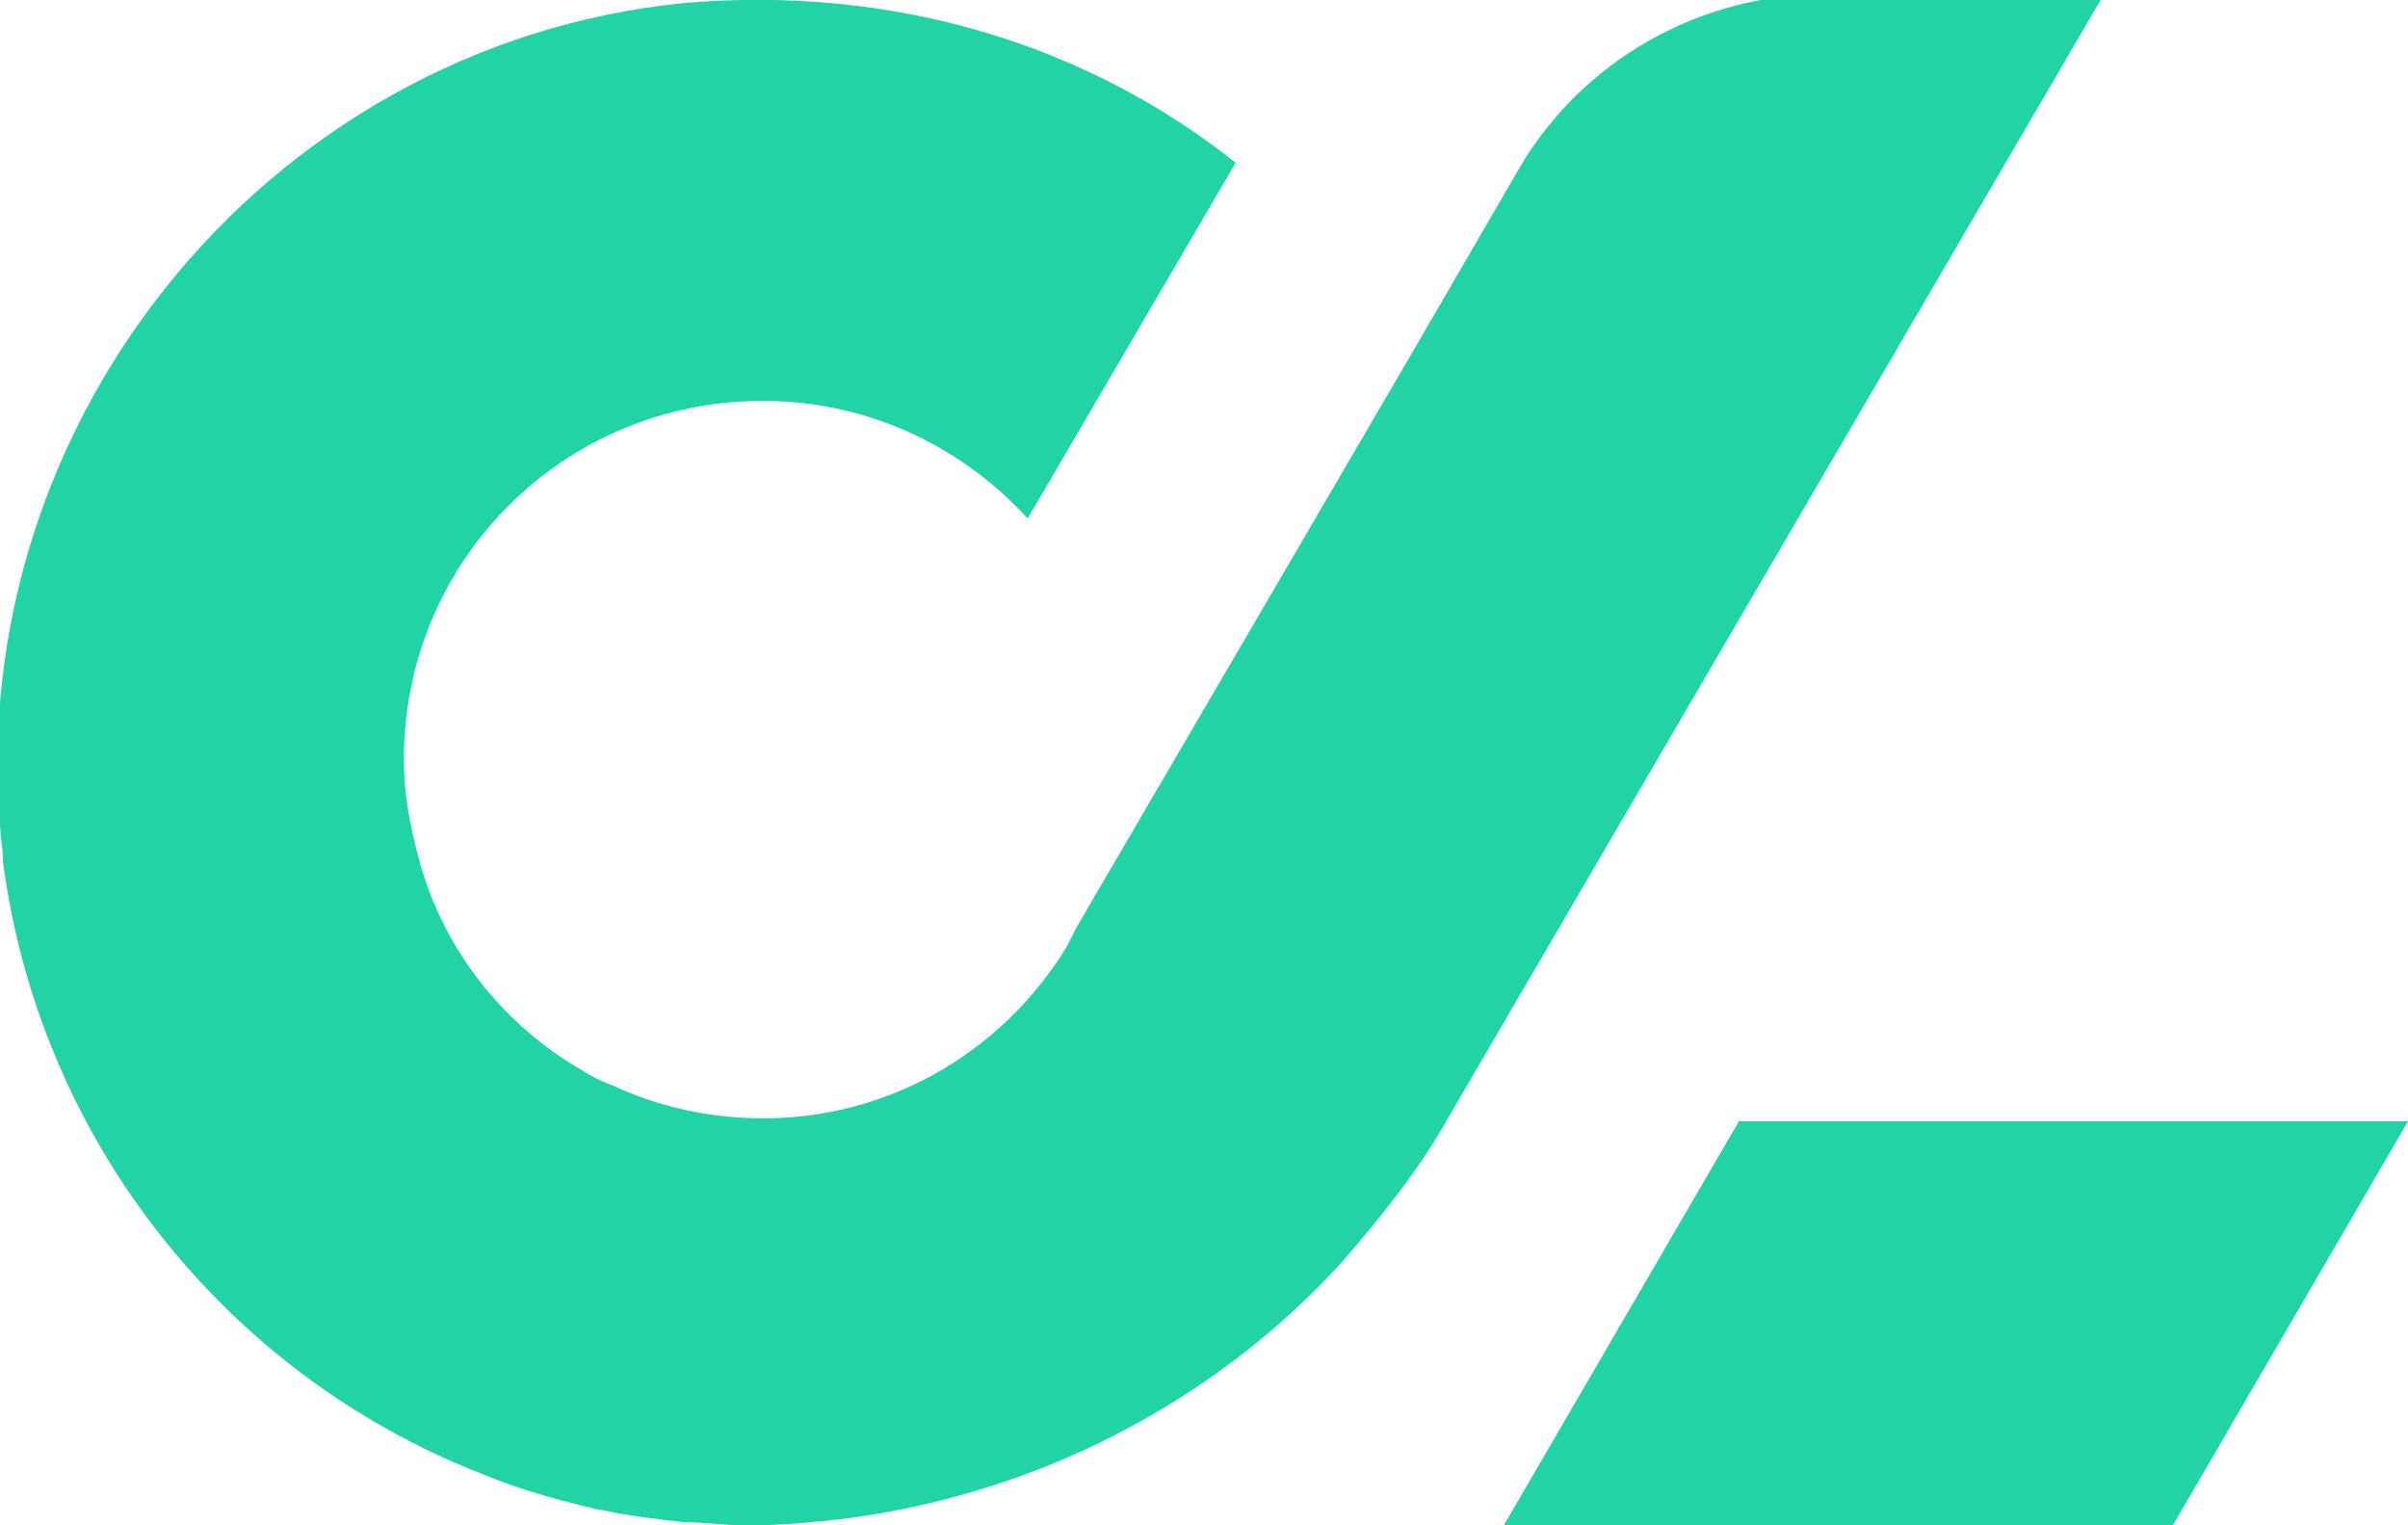 <?xml version="1.0" ?>
<svg xmlns="http://www.w3.org/2000/svg" xml:space="preserve" viewBox="0 0 79.9 50.6">
	<style>.st0{fill:#22d3a5}</style>
	<path d="M69.7 0 48.1 37c-1 1.8-2.3 3.4-3.6 4.9-4.3 4.7-10.2 7.7-16.6 8.5-.9.1-1.9.2-2.9.2h-.4c-.6 0-1.3-.1-1.9-.1-.9-.1-1.8-.2-2.7-.4-.2 0-.4-.1-.5-.1-1.2-.3-2.3-.6-3.5-1.1-.2-.1-.3-.1-.5-.2C7.3 45.3 1.3 37.7.1 28.6v-.2C-1.6 14.4 8.7 1.5 22.7.1c7-.6 13.4 1.4 18.3 5.3l-6.9 11.8c-2.2-2.4-5.3-3.9-8.8-3.9-6.6 0-11.9 5.3-11.9 11.9 0 1.1.2 2.2.5 3.3.8 3 2.8 5.5 5.4 7 .3.2.7.4 1 .5 1.5.7 3.2 1.1 5 1.1h.3c4.2-.1 7.8-2.4 9.8-5.7l.3-.6 11.1-19 3.6-6.2c2.1-3.6 6-5.8 10.2-5.8h9.1zM79.9 37.2l-7.8 13.4H49.9l7.8-13.4z" class="st0"/>
</svg>